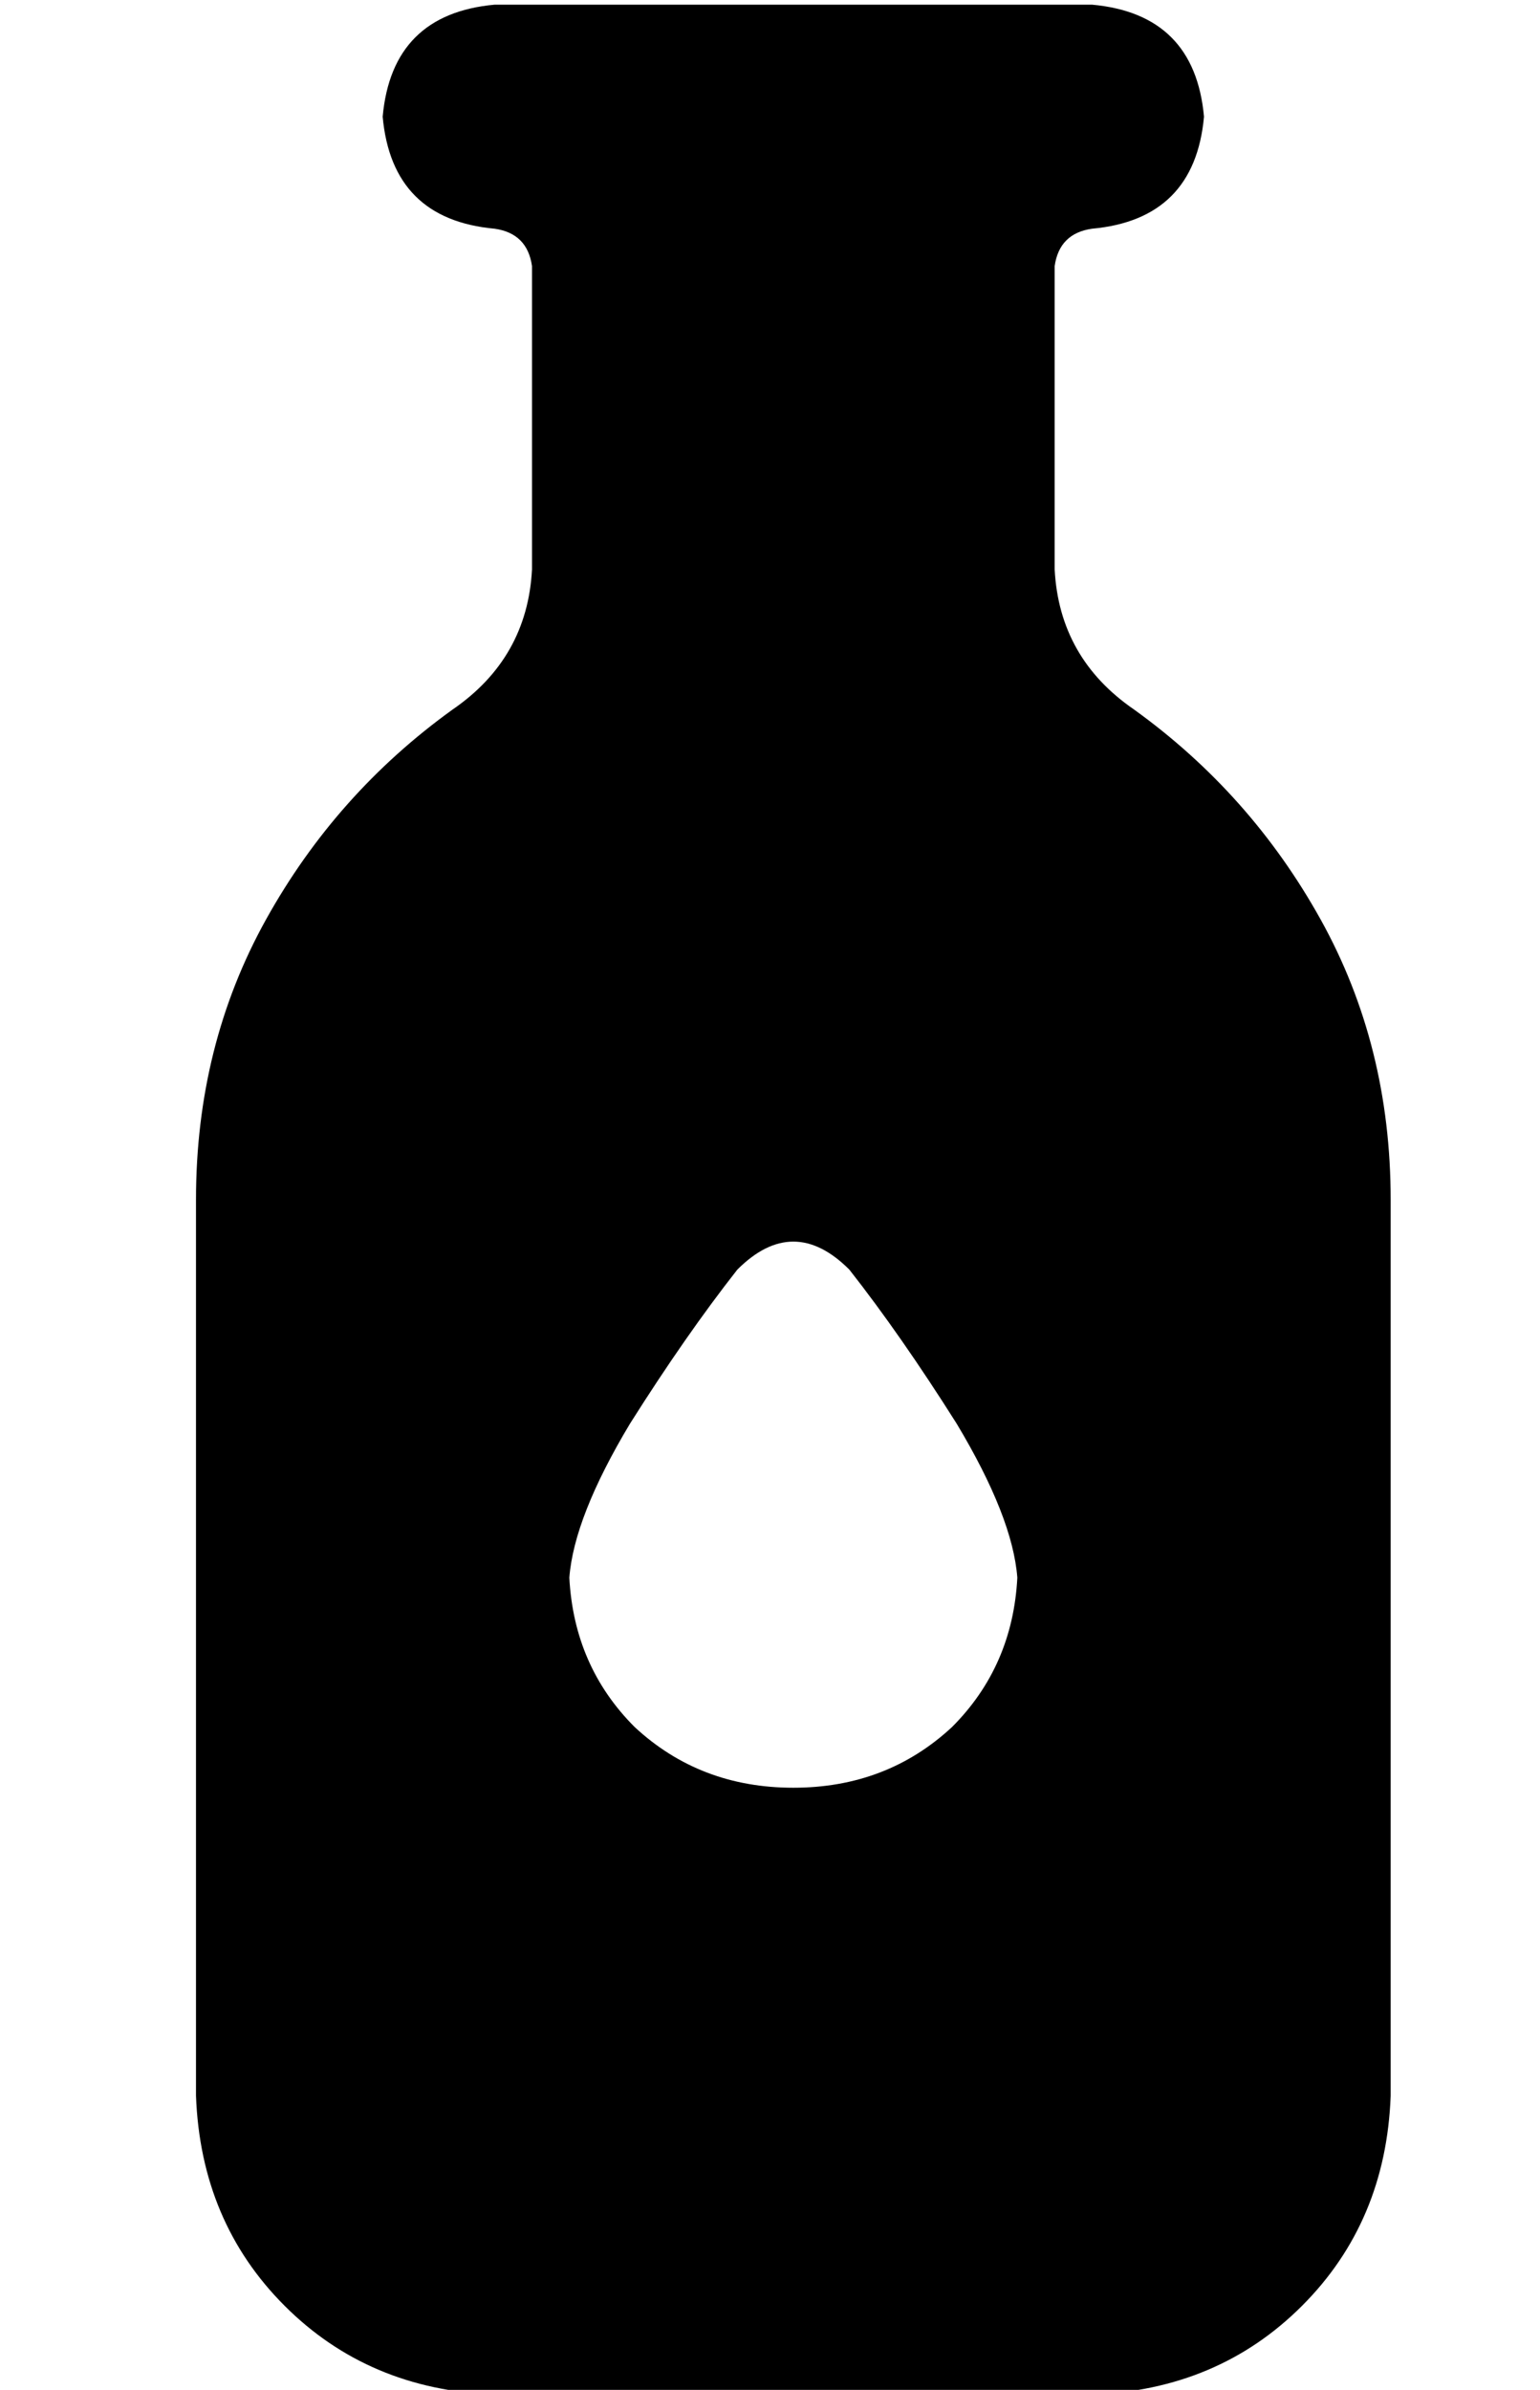 <?xml version="1.0" standalone="no"?>
<!DOCTYPE svg PUBLIC "-//W3C//DTD SVG 1.1//EN" "http://www.w3.org/Graphics/SVG/1.1/DTD/svg11.dtd" >
<svg xmlns="http://www.w3.org/2000/svg" xmlns:xlink="http://www.w3.org/1999/xlink" version="1.1" viewBox="-10 -40 330 512">
   <path fill="currentColor"
d="M96 -39q-22 2 -24 24q2 22 24 24q7 1 8 8v65v0q-1 19 -17 30q-25 18 -40 45t-15 60v192v0q1 27 19 45t45 19h128v0q27 -1 45 -19t19 -45v-192v0q0 -33 -15 -60t-40 -45q-16 -11 -17 -30v-65v0q1 -7 8 -8q22 -2 24 -24q-2 -22 -24 -24h-8v0v0v0v0v0h-112v0v0v0v0v0h-8v0z
M160 343q-20 0 -34 -13v0v0q-13 -13 -14 -32q1 -13 13 -33q12 -19 23 -33q12 -12 24 0q11 14 23 33q12 20 13 33q-1 19 -14 32q-14 13 -34 13v0z" />
</svg>
